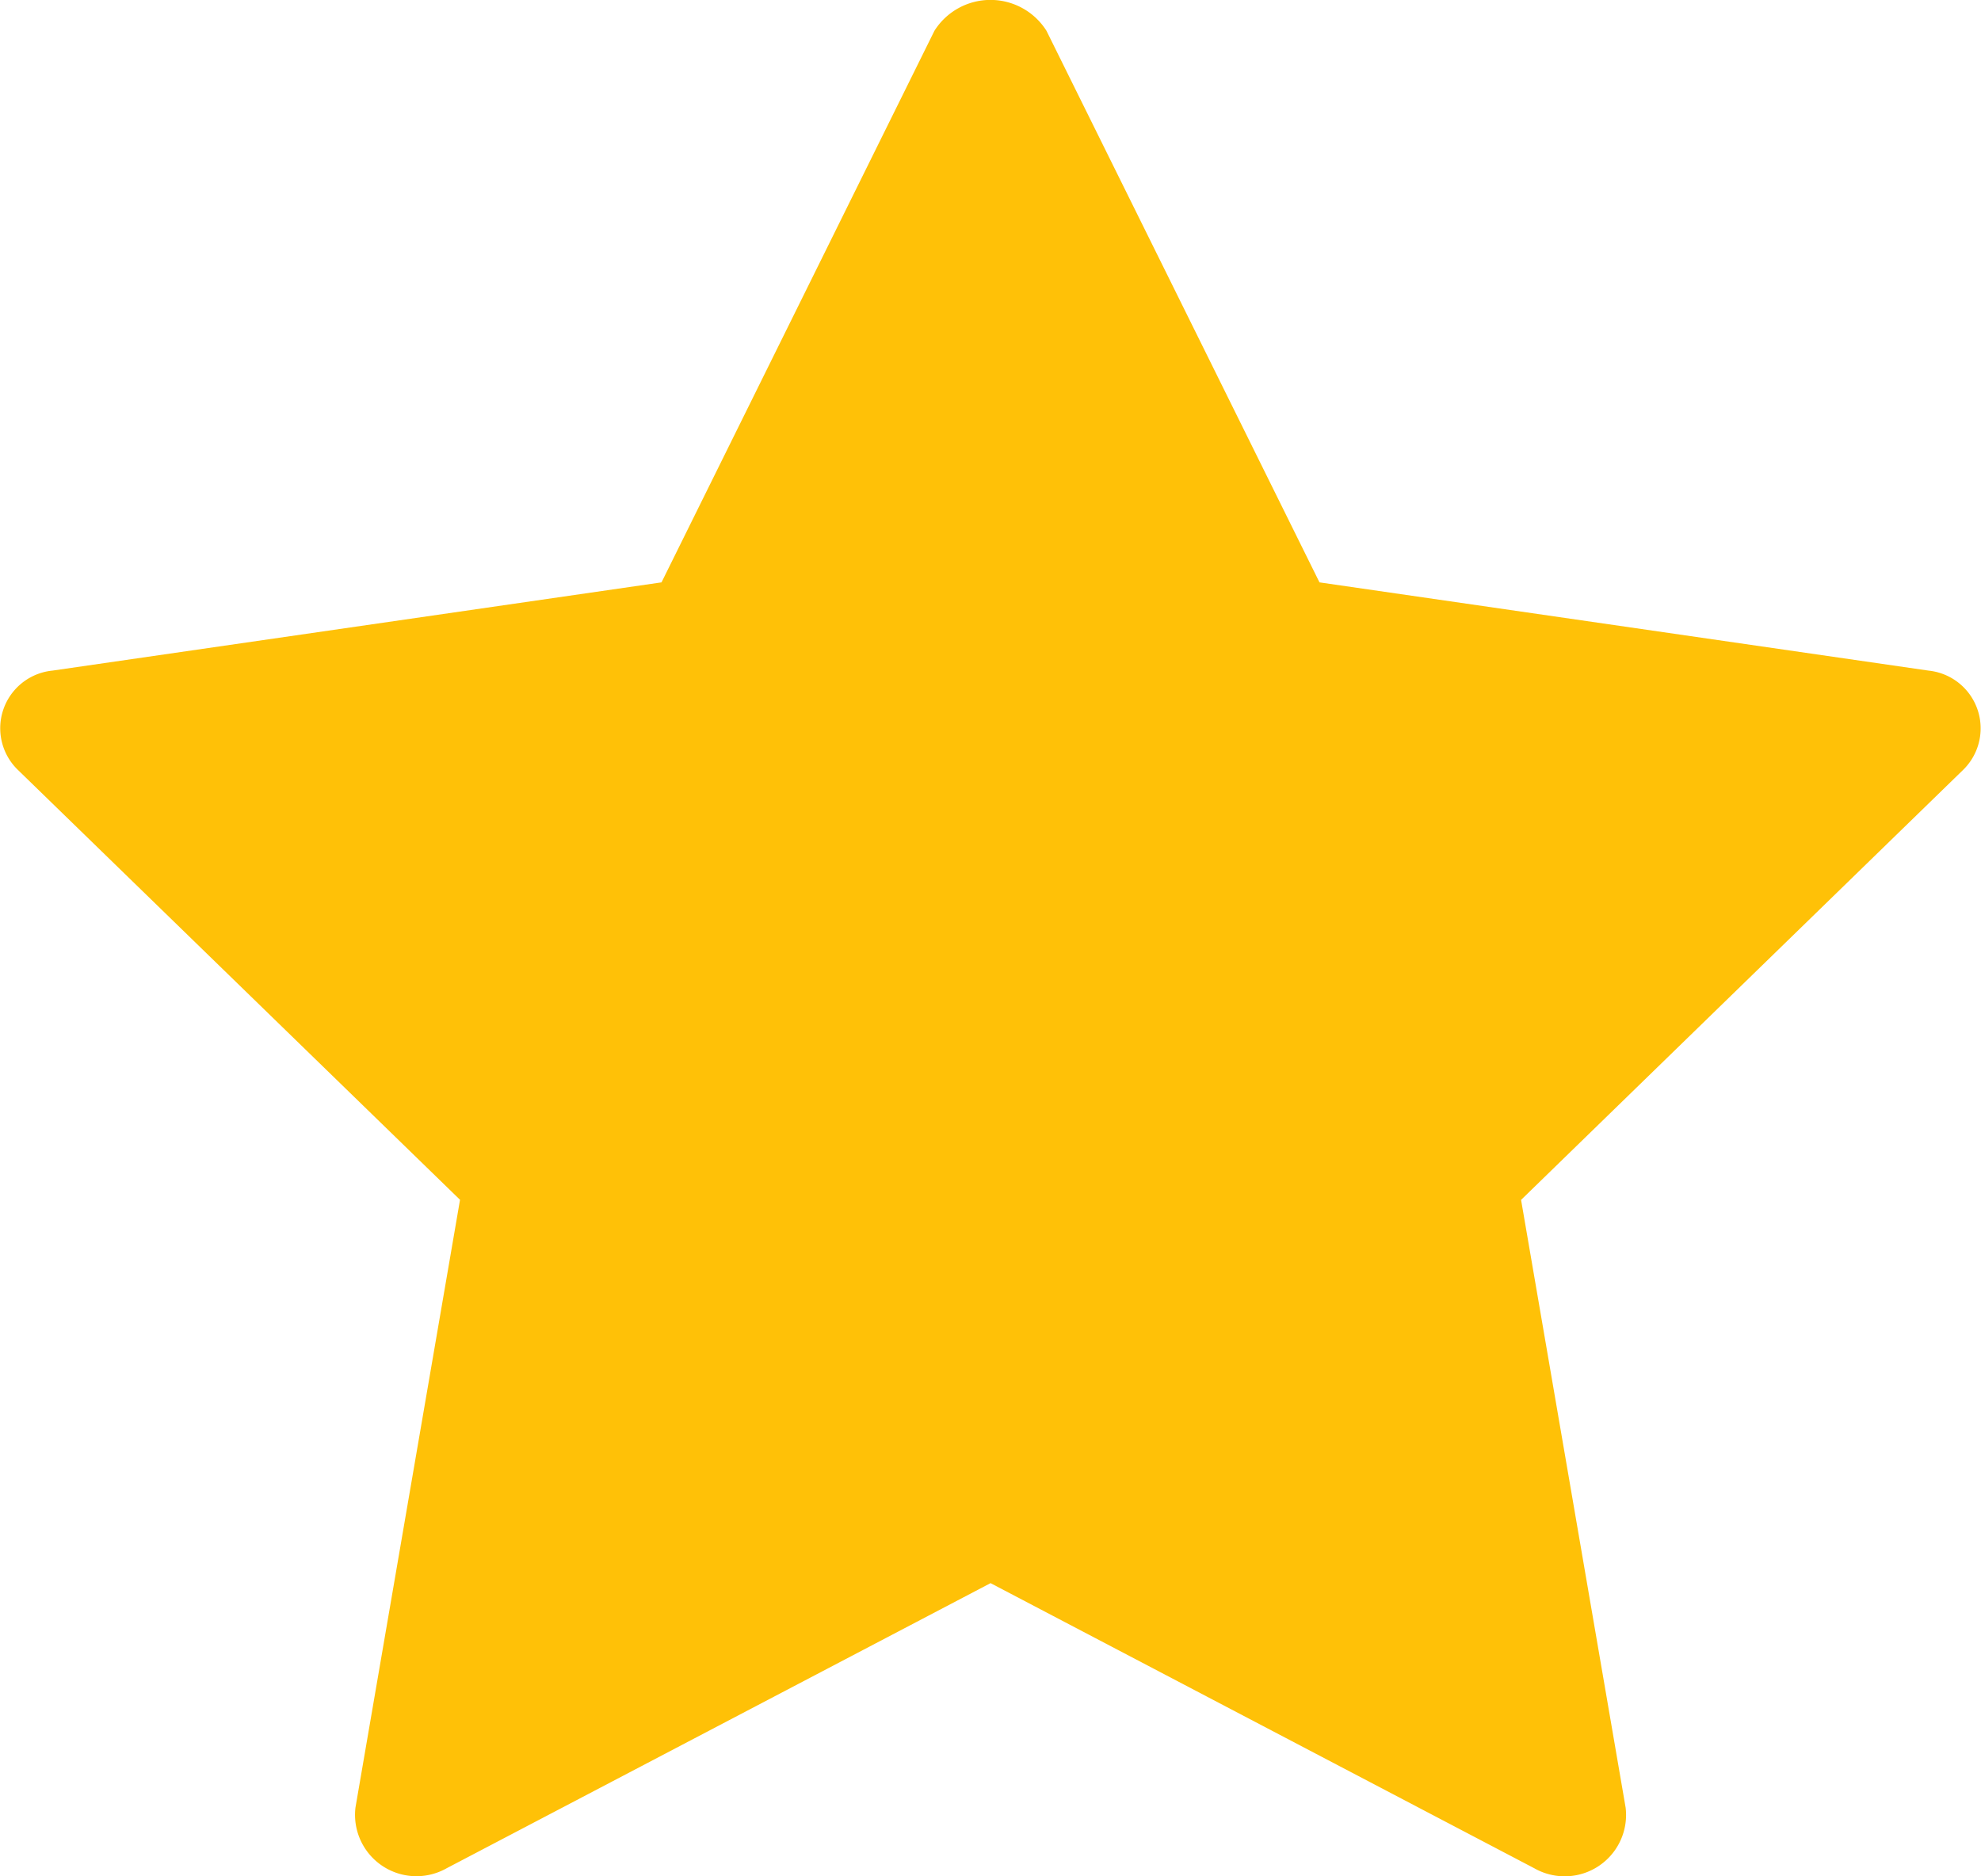 <svg xmlns="http://www.w3.org/2000/svg" width="19.555" height="18.526" viewBox="0 0 19.555 18.526"><path d="M19.036,6.64l-6.011-.871L10.33.323a.654.654,0,0,0-1.106,0L6.53,5.769.519,6.64a.572.572,0,0,0-.345.978l4.367,4.247-1.032,6a.606.606,0,0,0,.9.6l5.369-2.815,5.369,2.816a.606.606,0,0,0,.9-.6l-1.032-6L19.38,7.619a.573.573,0,0,0-.345-.979Z" transform="translate(0 -0.019)" fill="#ffc107"/></svg>